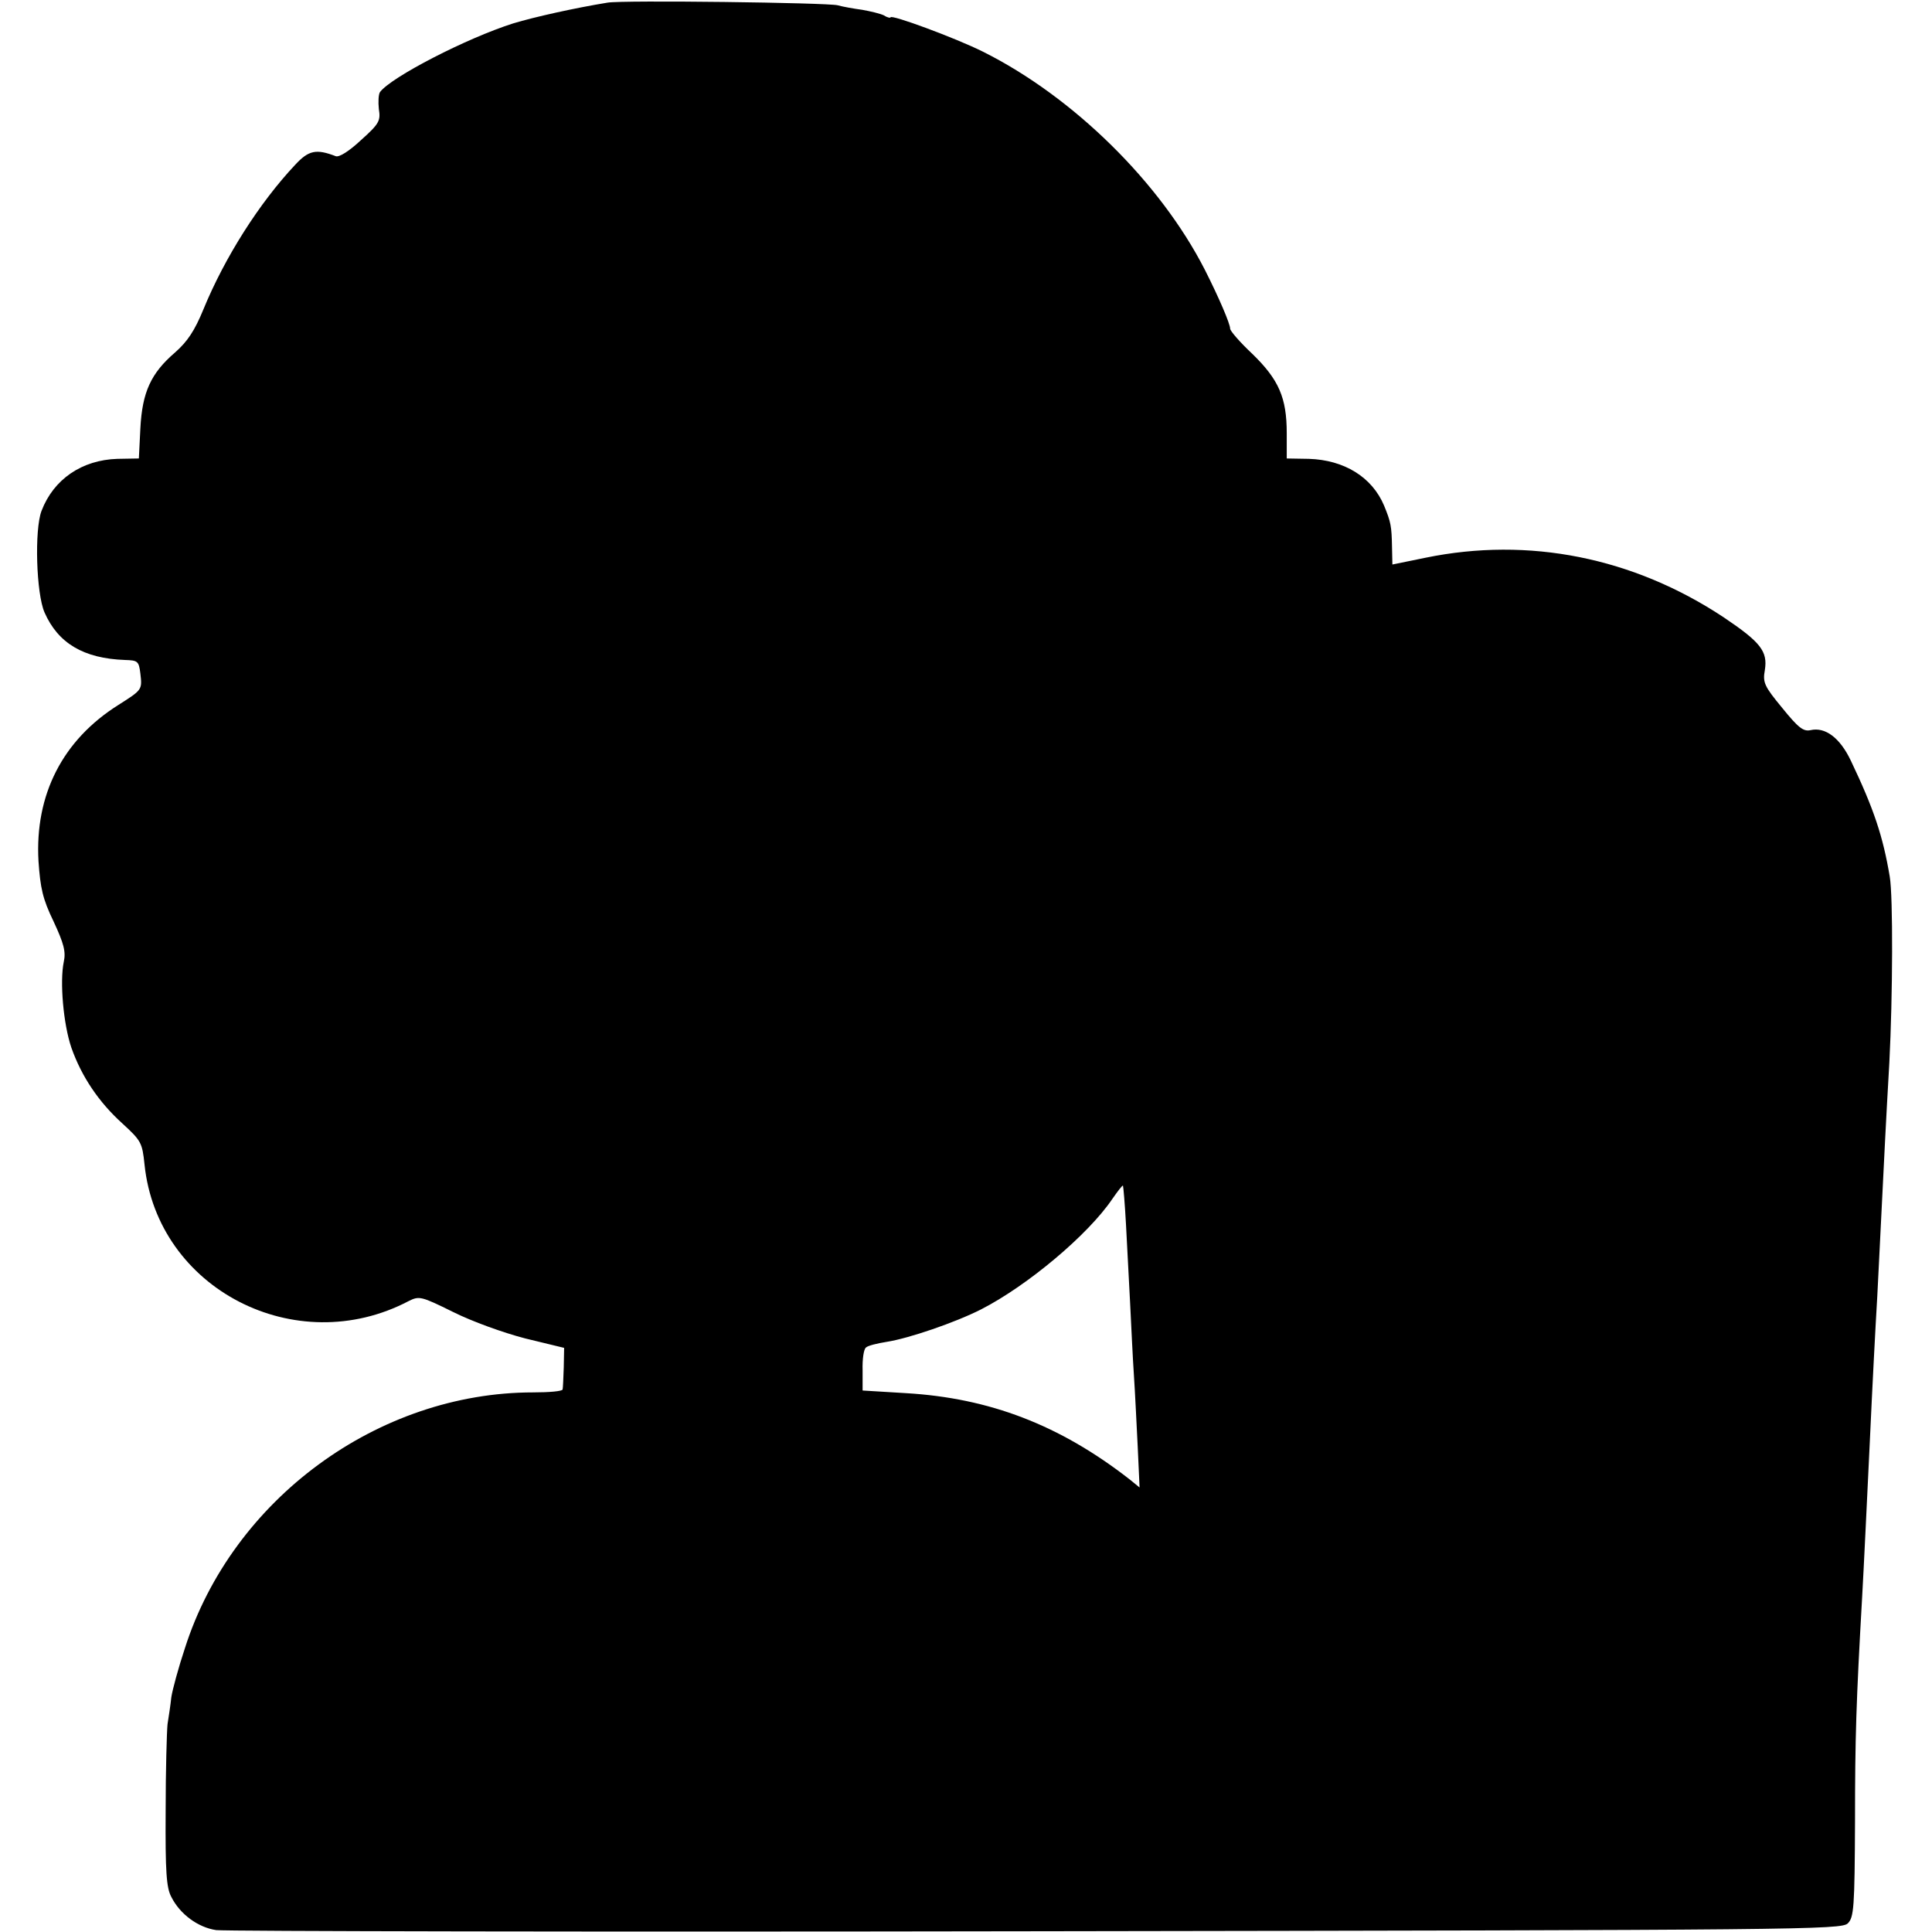 <?xml version="1.0" standalone="no"?>
<!DOCTYPE svg PUBLIC "-//W3C//DTD SVG 20010904//EN"
 "http://www.w3.org/TR/2001/REC-SVG-20010904/DTD/svg10.dtd">
<svg version="1.0" xmlns="http://www.w3.org/2000/svg"
 width="512pt" height="512pt" viewBox="0 0 512 512"
 preserveAspectRatio="xMidYMid meet">
<g transform="translate(0,512) scale(0.1,-0.1)"
fill="#000000" stroke="none">
<path d="M1610 5113 c-86 -14 -194 -38 -250 -55 -123 -39 -323 -142 -353 -182
-4 -6 -5 -26 -3 -45 5 -31 1 -39 -47 -82 -32 -30 -58 -46 -67 -43 -52 20 -72
16 -108 -23 -94 -100 -186 -244 -243 -383 -23 -56 -42 -85 -75 -114 -64 -55
-87 -105 -92 -201 l-4 -80 -57 -1 c-94 -3 -169 -54 -201 -138 -19 -50 -14
-219 8 -269 36 -82 104 -122 213 -126 34 -1 37 -3 41 -36 5 -43 5 -43 -58 -83
-148 -93 -222 -238 -212 -414 5 -72 11 -100 40 -160 27 -58 33 -80 27 -107
-11 -53 -1 -165 20 -227 27 -77 73 -145 135 -201 50 -46 53 -51 59 -109 34
-330 401 -519 700 -362 28 14 33 13 118 -29 50 -25 133 -55 191 -70 l103 -25
-1 -52 c-1 -28 -2 -54 -3 -58 0 -5 -36 -8 -78 -8 -411 0 -797 -283 -923 -678
-17 -51 -33 -110 -36 -130 -2 -20 -7 -52 -10 -71 -2 -19 -5 -123 -5 -231 -1
-161 2 -203 15 -227 23 -46 71 -81 119 -88 23 -3 1001 -5 2174 -3 2032 3 2133
4 2150 21 16 16 18 42 19 270 0 222 3 316 19 597 4 70 13 259 20 405 7 153 15
306 20 390 2 44 7 134 10 200 8 161 13 265 22 420 9 174 10 440 1 492 -18 107
-42 179 -103 307 -29 61 -68 90 -107 81 -19 -4 -32 6 -75 59 -47 57 -52 67
-46 100 8 50 -11 74 -109 140 -240 159 -517 214 -790 158 l-88 -18 -1 45 c-1
57 -3 67 -21 111 -32 76 -106 121 -199 124 l-59 1 0 67 c0 94 -21 142 -91 210
-33 31 -59 61 -59 67 0 13 -30 83 -67 156 -118 231 -348 458 -588 578 -72 36
-245 100 -245 91 0 -2 -8 -1 -17 5 -10 5 -36 11 -58 15 -22 3 -51 8 -65 12
-27 7 -570 14 -610 7z m1374 -3238 c3 -55 8 -149 11 -210 3 -60 7 -146 10
-190 3 -44 7 -129 10 -188 l5 -109 -27 22 c-185 144 -371 215 -592 228 l-115
7 0 53 c-1 30 3 57 9 61 5 5 30 11 55 15 58 9 181 51 250 86 123 63 284 198
348 293 14 20 26 36 28 35 1 -2 5 -48 8 -103z"/>
</g>
</svg>
